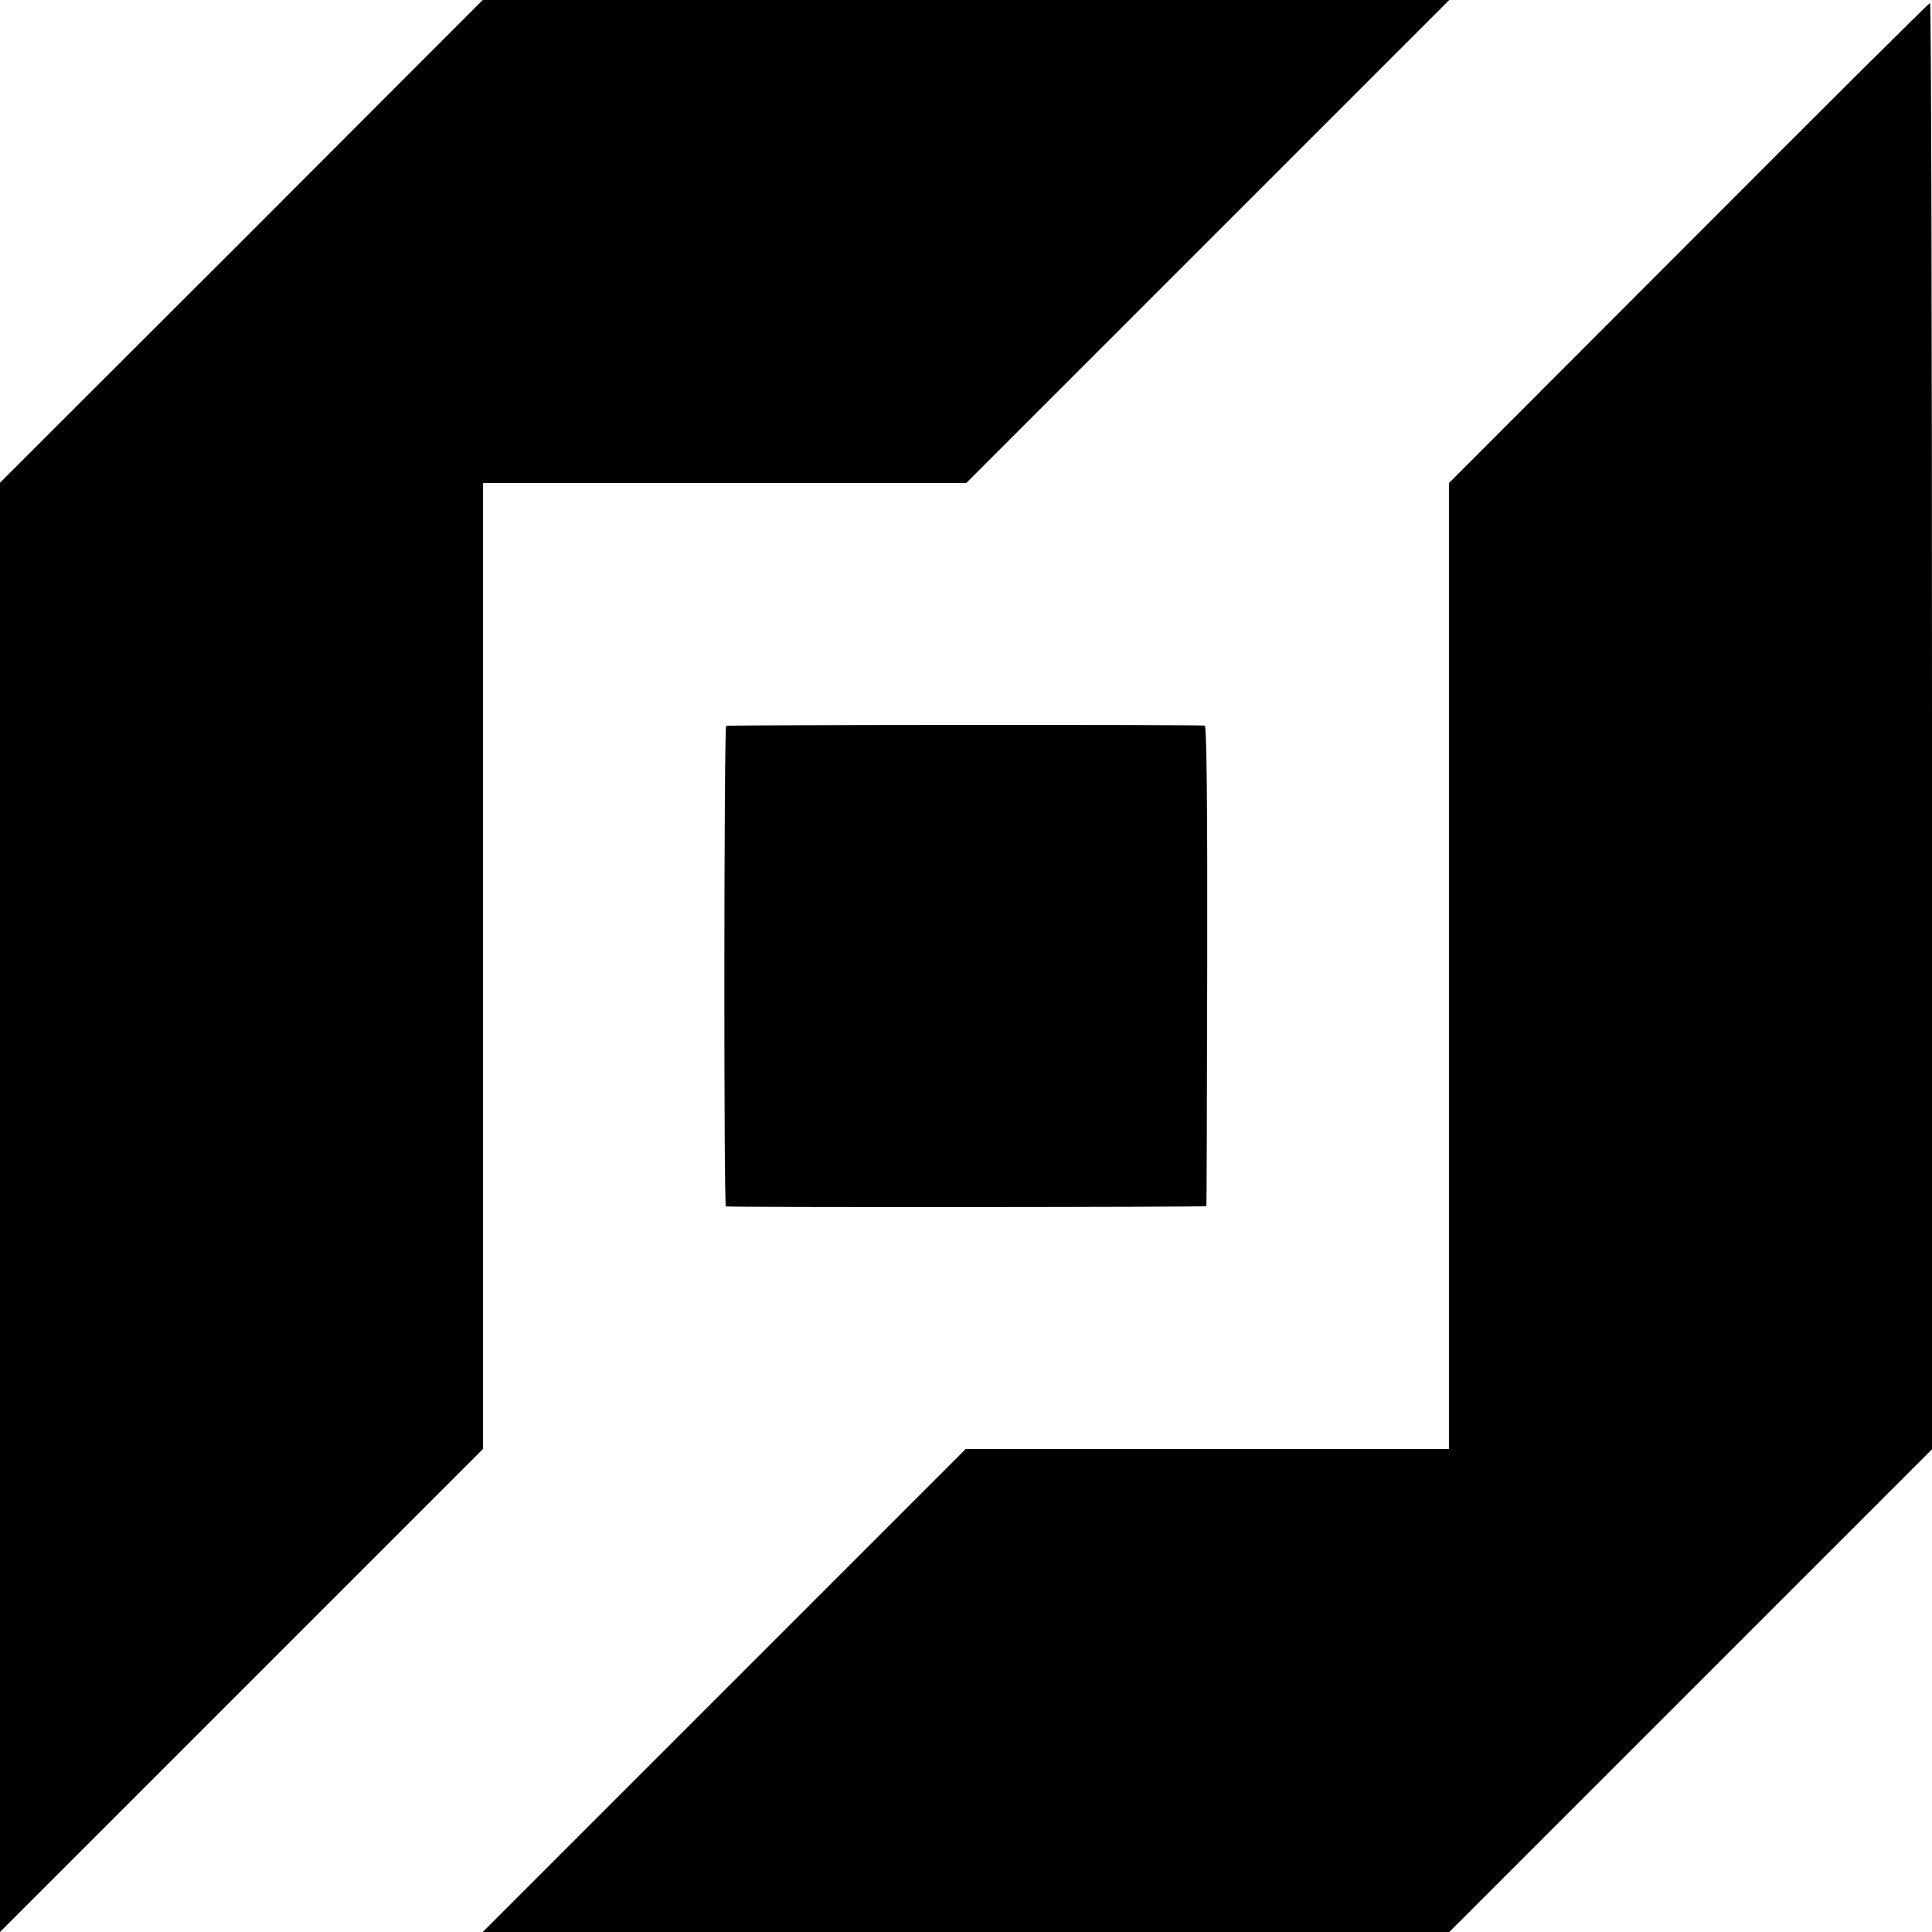 <?xml version="1.0" standalone="no"?>
<!DOCTYPE svg PUBLIC "-//W3C//DTD SVG 20010904//EN"
 "http://www.w3.org/TR/2001/REC-SVG-20010904/DTD/svg10.dtd">
<svg version="1.0" xmlns="http://www.w3.org/2000/svg"
 width="700pt" height="700pt" viewBox="0 0 700 700"
 preserveAspectRatio="xMidYMid meet">
<g transform="translate(0,700) scale(0.1,-0.1)"
fill="#000000" stroke="none">
<path d="M875 6125 l-875 -874 0 -2626 0 -2625 875 875 875 875 0 1750 0 1750
876 0 875 0 875 875 875 875 -1751 0 -1751 0 -874 -875z"/>
<path d="M6118 6119 l-868 -869 0 -1750 0 -1750 -875 0 -876 0 -875 -875 -875
-875 1751 0 1751 0 875 875 874 874 0 2621 c0 1441 -3 2620 -7 2619 -5 0 -398
-392 -875 -870z"/>
<path d="M2631 4370 c-8 -6 -9 -1739 -1 -1741 17 -4 1740 -3 1741 1 1 3 2 395
3 873 1 574 -2 867 -9 868 -33 4 -1728 3 -1734 -1z"/>
</g>
</svg>
